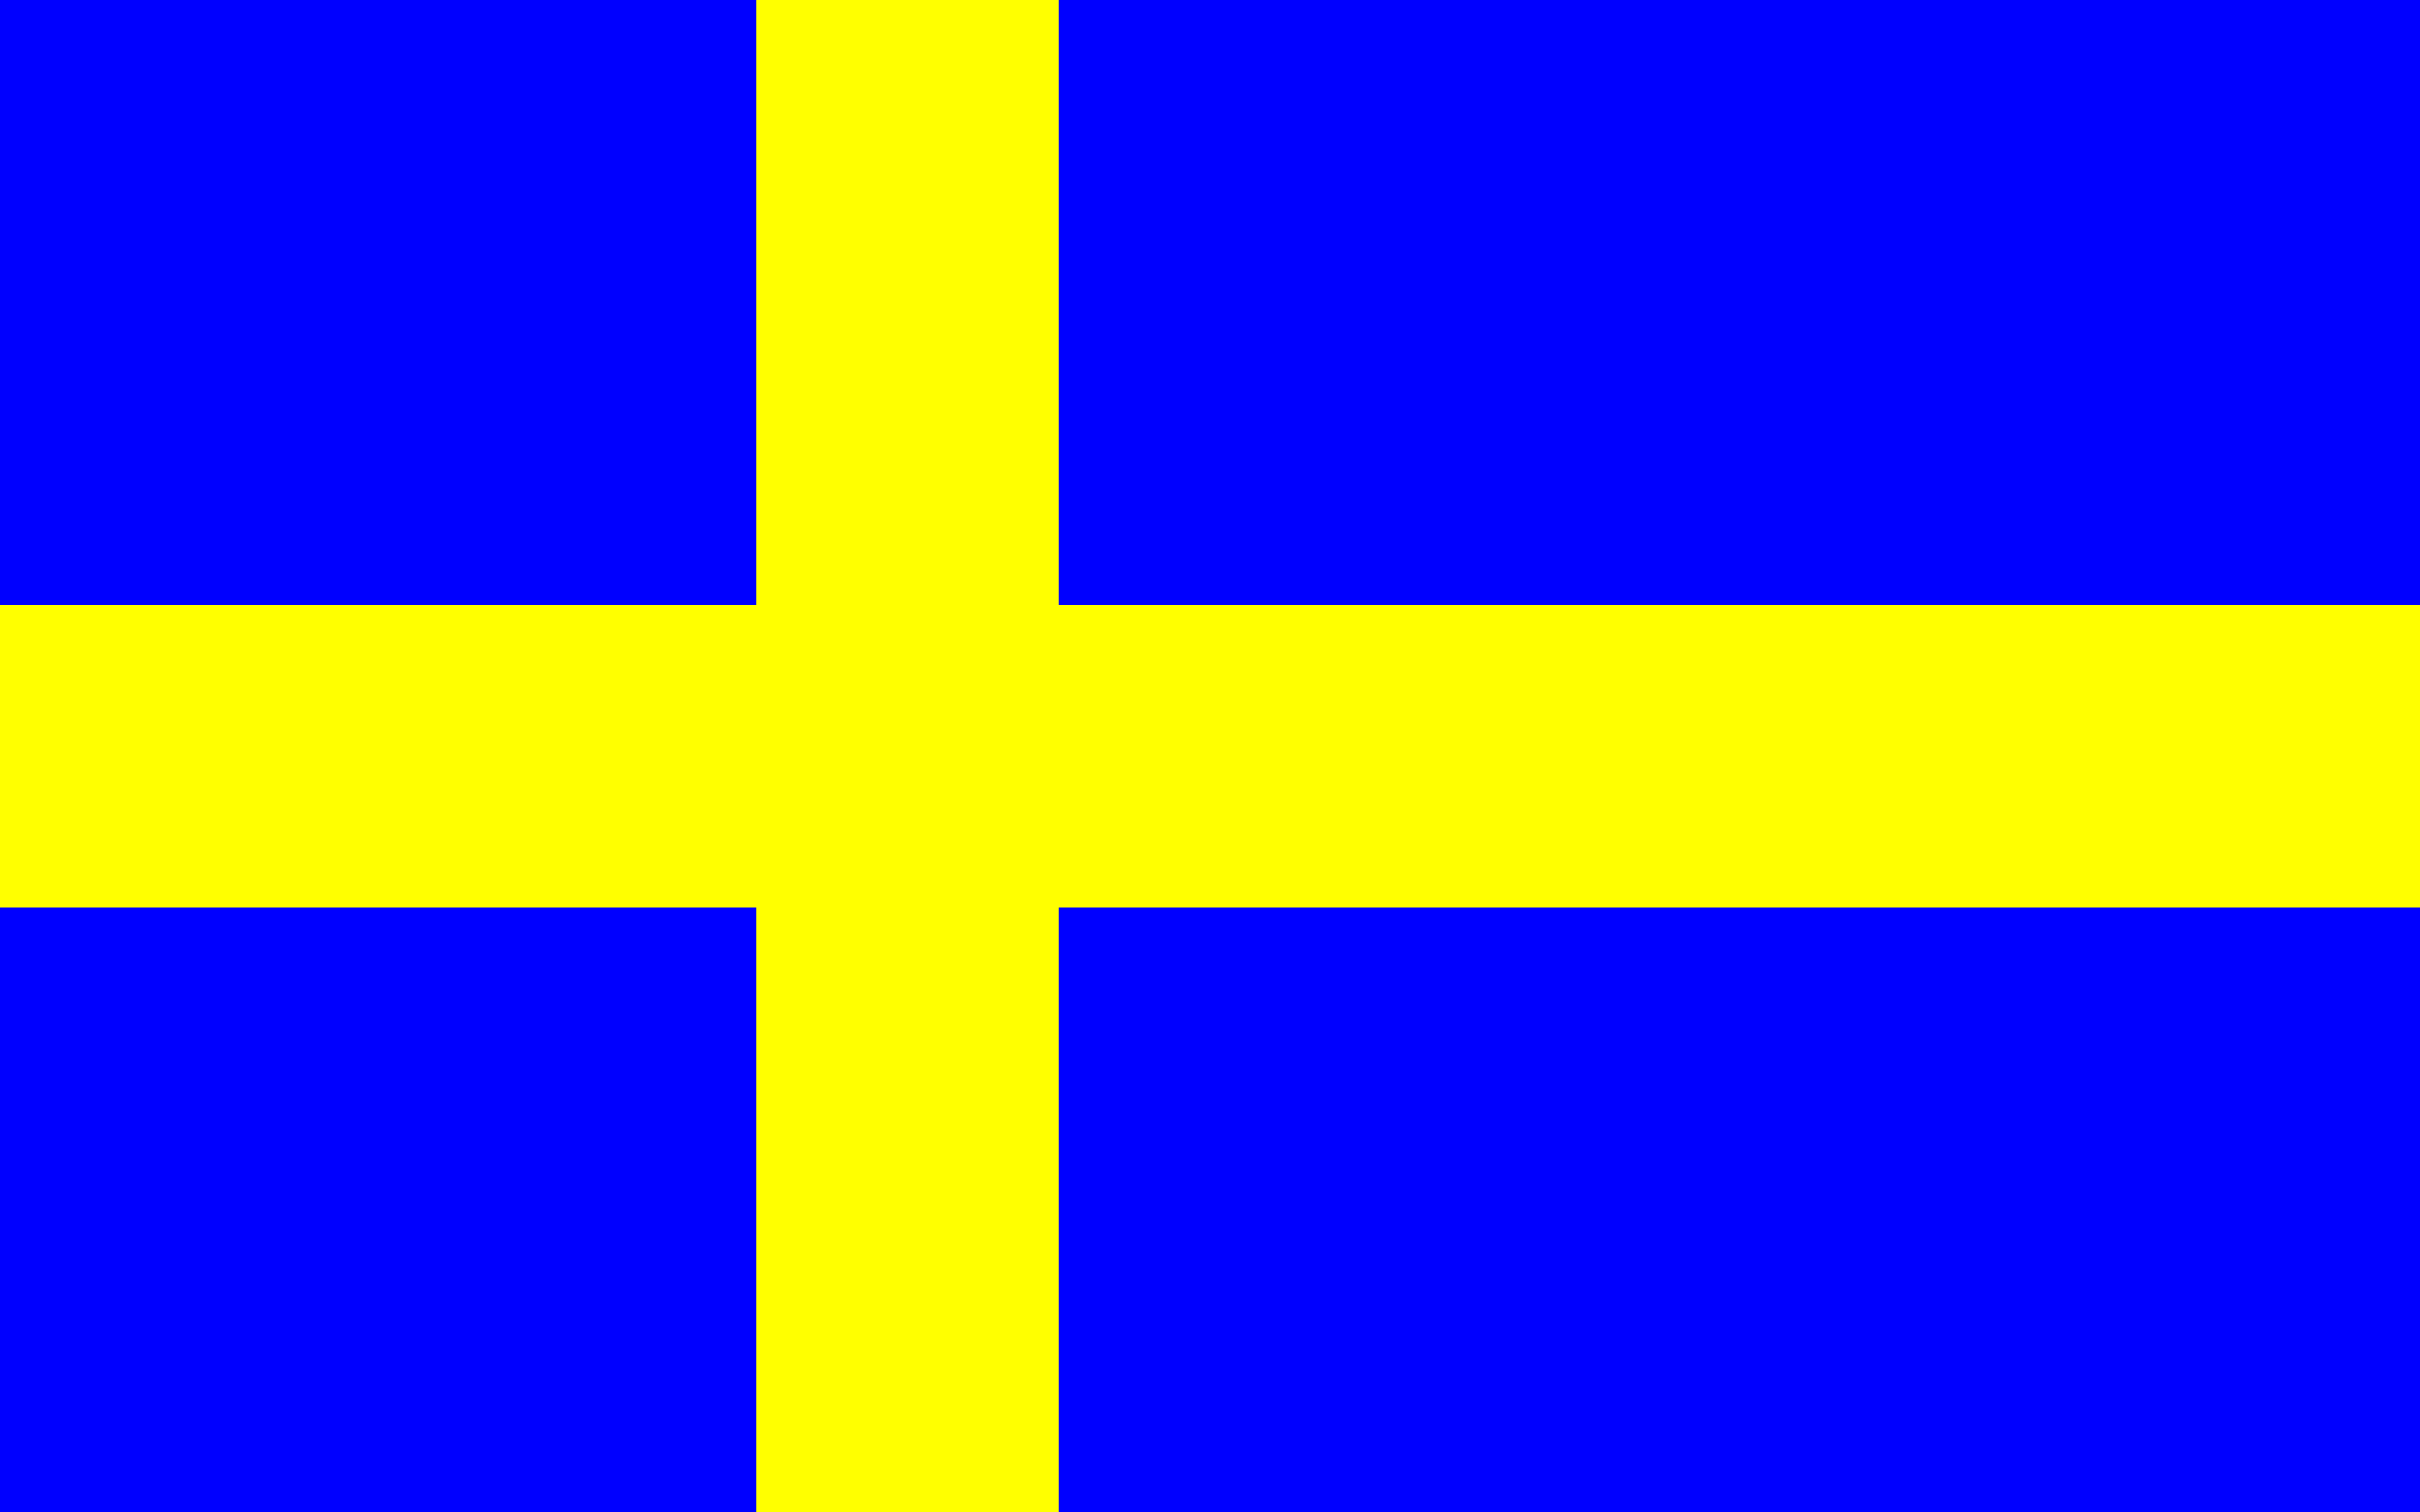 <svg version="1.1"
     width="320" height="200"
     xmlns="http://www.w3.org/2000/svg">

  <rect width="100%" height="100%" fill="blue" />

  <line x1="120" x2="120" y1="0" y2="200" stroke="yellow" stroke-width="40" />
  <line x1="0" x2="320" y1="100" y2="100" stroke="yellow" stroke-width="40" />
</svg>

